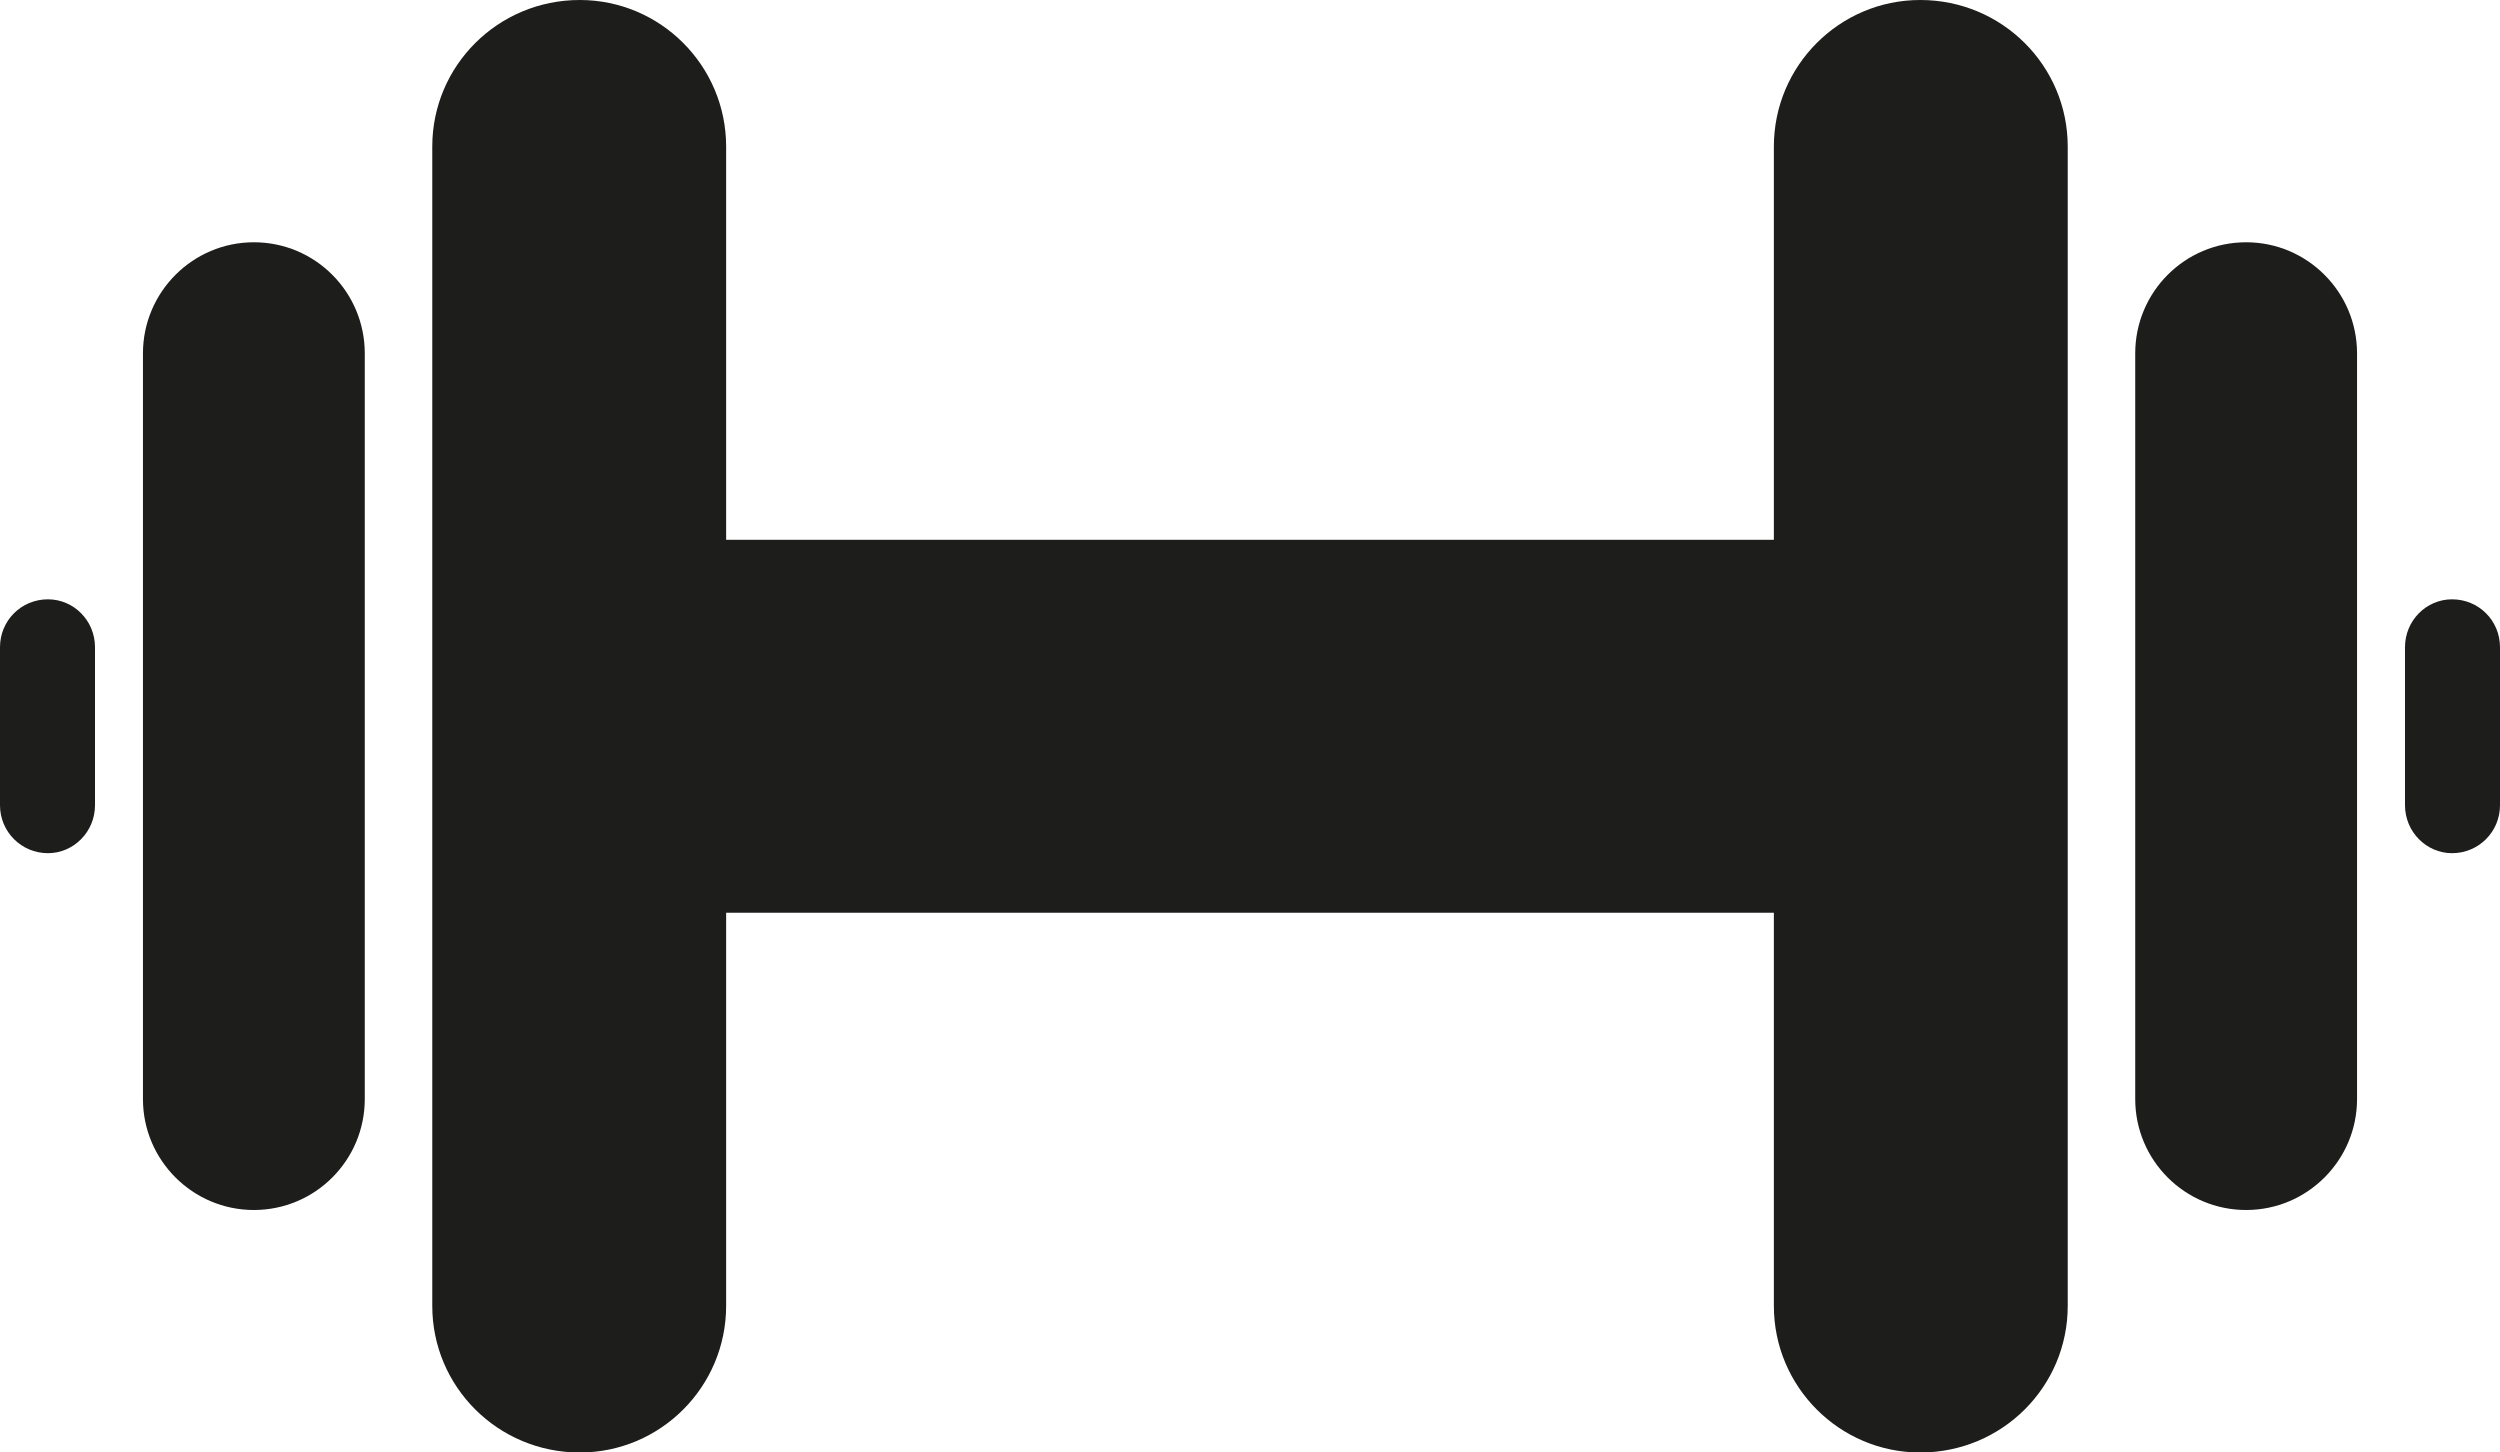<?xml version="1.0" encoding="UTF-8"?>
<svg xmlns="http://www.w3.org/2000/svg" xmlns:xlink="http://www.w3.org/1999/xlink" width="11" height="6.39" viewBox="0 0 11 6.39">
<path fill-rule="nonzero" fill="rgb(11.373%, 11.373%, 10.588%)" fill-opacity="1" d="M 9.098 0.645 L 9.098 5.746 C 9.098 6.102 8.809 6.391 8.449 6.391 C 8.094 6.391 7.805 6.102 7.805 5.746 L 7.805 4.016 L 3.195 4.016 L 3.195 5.746 C 3.195 6.102 2.906 6.391 2.551 6.391 C 2.191 6.391 1.902 6.102 1.902 5.746 L 1.902 0.645 C 1.902 0.289 2.191 0 2.551 0 C 2.906 0 3.195 0.289 3.195 0.645 L 3.195 2.375 L 7.805 2.375 L 7.805 0.645 C 7.805 0.289 8.094 0 8.449 0 C 8.809 0 9.098 0.289 9.098 0.645 Z M 1.605 4.836 L 1.605 1.555 C 1.605 1.285 1.387 1.066 1.117 1.066 C 0.848 1.066 0.629 1.285 0.629 1.555 L 0.629 4.836 C 0.629 5.105 0.848 5.324 1.117 5.324 C 1.387 5.324 1.605 5.105 1.605 4.836 Z M 10.371 4.836 L 10.371 1.555 C 10.371 1.285 10.152 1.066 9.883 1.066 C 9.613 1.066 9.395 1.285 9.395 1.555 L 9.395 4.836 C 9.395 5.105 9.613 5.324 9.883 5.324 C 10.152 5.324 10.371 5.105 10.371 4.836 Z M 0.418 3.543 L 0.418 2.848 C 0.418 2.73 0.324 2.637 0.211 2.637 C 0.094 2.637 0 2.73 0 2.848 L 0 3.543 C 0 3.66 0.094 3.754 0.211 3.754 C 0.324 3.754 0.418 3.66 0.418 3.543 Z M 11 3.543 L 11 2.848 C 11 2.73 10.906 2.637 10.789 2.637 C 10.676 2.637 10.582 2.73 10.582 2.848 L 10.582 3.543 C 10.582 3.66 10.676 3.754 10.789 3.754 C 10.906 3.754 11 3.66 11 3.543 Z M 11 3.543 "/>
</svg>
